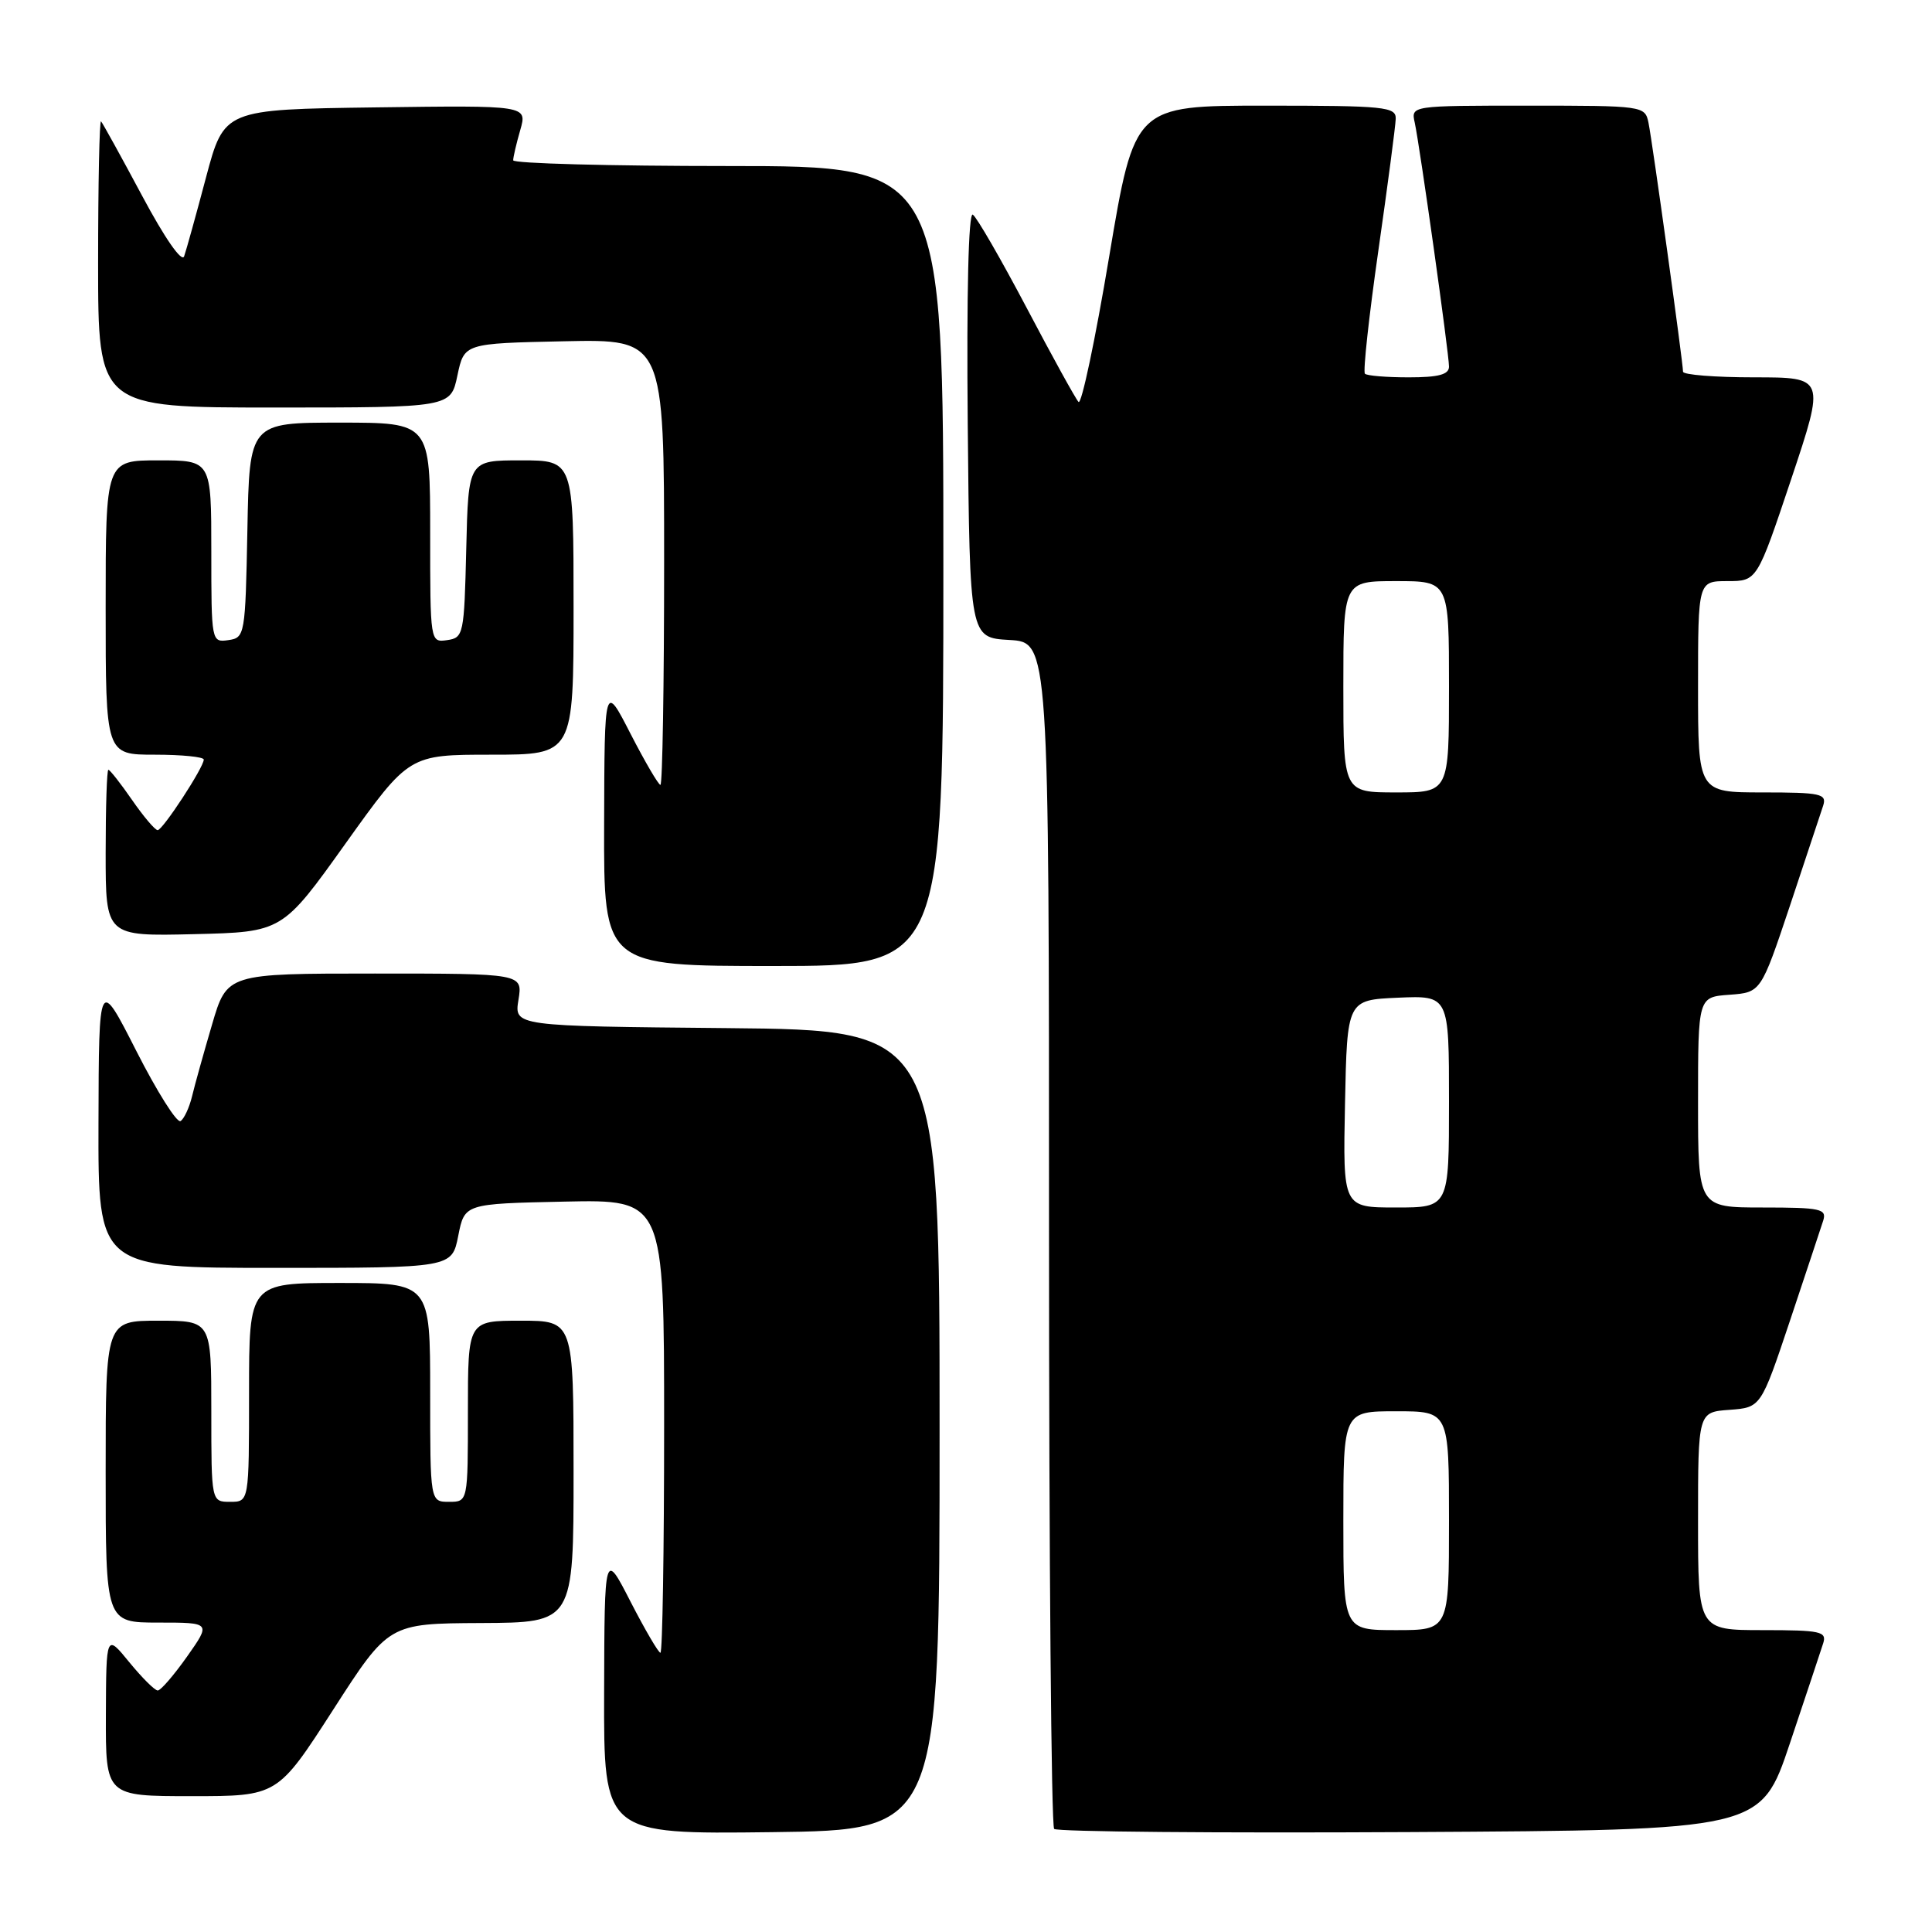 <?xml version="1.0" encoding="UTF-8" standalone="no"?>
<!DOCTYPE svg PUBLIC "-//W3C//DTD SVG 1.1//EN" "http://www.w3.org/Graphics/SVG/1.1/DTD/svg11.dtd" >
<svg xmlns="http://www.w3.org/2000/svg" xmlns:xlink="http://www.w3.org/1999/xlink" version="1.1" viewBox="0 0 256 256">
 <g >
 <path fill="currentColor"
d=" M 124.50 189.50 C 124.50 136.50 124.50 136.50 96.32 136.23 C 68.13 135.97 68.13 135.97 68.70 132.48 C 69.26 129.00 69.26 129.00 49.67 129.00 C 30.08 129.00 30.08 129.00 28.10 135.75 C 27.01 139.46 25.81 143.74 25.45 145.26 C 25.08 146.78 24.39 148.26 23.92 148.55 C 23.45 148.84 20.82 144.68 18.08 139.29 C 13.10 129.50 13.10 129.50 13.05 148.75 C 13.00 168.00 13.00 168.00 36.44 168.00 C 59.88 168.00 59.88 168.00 60.72 163.75 C 61.56 159.50 61.56 159.50 74.78 159.22 C 88.00 158.94 88.00 158.94 88.00 188.97 C 88.00 205.49 87.78 219.00 87.51 219.00 C 87.25 219.00 85.47 215.96 83.56 212.25 C 80.10 205.50 80.10 205.50 80.05 224.27 C 80.00 243.04 80.00 243.04 102.25 242.77 C 124.50 242.50 124.50 242.50 124.50 189.50 Z  M 237.17 231.00 C 239.29 224.68 241.27 218.71 241.58 217.75 C 242.08 216.18 241.27 216.00 233.57 216.00 C 225.00 216.00 225.00 216.00 225.00 201.56 C 225.00 187.11 225.00 187.11 229.17 186.81 C 233.33 186.50 233.33 186.50 237.18 175.00 C 239.29 168.68 241.27 162.71 241.58 161.75 C 242.08 160.18 241.27 160.00 233.57 160.00 C 225.00 160.00 225.00 160.00 225.00 146.06 C 225.00 132.11 225.00 132.11 229.17 131.81 C 233.33 131.50 233.33 131.50 237.18 120.00 C 239.29 113.67 241.27 107.71 241.58 106.75 C 242.08 105.18 241.27 105.00 233.57 105.00 C 225.00 105.00 225.00 105.00 225.00 91.00 C 225.00 77.00 225.00 77.00 228.91 77.00 C 232.82 77.00 232.82 77.00 237.34 63.50 C 241.85 50.00 241.85 50.00 232.43 50.00 C 227.24 50.00 223.00 49.66 223.01 49.25 C 223.01 48.08 218.95 18.77 218.43 16.25 C 217.97 14.03 217.73 14.00 202.46 14.00 C 186.96 14.00 186.96 14.00 187.46 16.25 C 188.14 19.37 192.00 46.84 192.00 48.58 C 192.00 49.63 190.61 50.00 186.67 50.00 C 183.73 50.00 181.12 49.79 180.86 49.52 C 180.59 49.26 181.39 41.95 182.63 33.27 C 183.87 24.60 184.91 16.71 184.94 15.75 C 185.00 14.15 183.53 14.00 167.66 14.00 C 150.33 14.00 150.33 14.00 146.97 34.01 C 145.13 45.02 143.30 53.68 142.91 53.26 C 142.52 52.84 139.42 47.22 136.02 40.76 C 132.61 34.30 129.41 28.75 128.90 28.44 C 128.33 28.09 128.07 38.90 128.23 56.18 C 128.50 84.50 128.50 84.50 133.75 84.80 C 139.00 85.10 139.00 85.10 139.00 163.39 C 139.00 206.44 139.30 241.97 139.68 242.34 C 140.05 242.72 161.27 242.90 186.84 242.76 C 233.32 242.50 233.32 242.50 237.17 231.00 Z  M 44.14 226.56 C 51.50 215.12 51.50 215.12 63.75 215.06 C 76.00 215.00 76.00 215.00 76.00 195.00 C 76.00 175.00 76.00 175.00 69.00 175.00 C 62.00 175.00 62.00 175.00 62.00 187.00 C 62.00 199.00 62.00 199.00 59.50 199.00 C 57.00 199.00 57.00 199.00 57.00 184.50 C 57.00 170.00 57.00 170.00 45.00 170.00 C 33.00 170.00 33.00 170.00 33.00 184.50 C 33.00 199.00 33.00 199.00 30.50 199.00 C 28.00 199.00 28.00 199.00 28.00 187.00 C 28.00 175.00 28.00 175.00 21.00 175.00 C 14.00 175.00 14.00 175.00 14.00 195.00 C 14.00 215.00 14.00 215.00 20.98 215.00 C 27.96 215.00 27.96 215.00 24.79 219.50 C 23.04 221.97 21.30 224.00 20.90 224.00 C 20.51 224.00 18.82 222.31 17.13 220.25 C 14.07 216.50 14.07 216.50 14.03 227.25 C 14.00 238.00 14.00 238.00 25.39 238.00 C 36.77 238.00 36.77 238.00 44.14 226.56 Z  M 125.00 75.00 C 125.00 22.00 125.00 22.00 96.50 22.00 C 80.82 22.00 68.00 21.66 68.00 21.24 C 68.00 20.83 68.42 19.02 68.94 17.22 C 69.87 13.96 69.87 13.96 49.78 14.23 C 29.70 14.50 29.70 14.50 27.30 23.50 C 25.99 28.45 24.68 33.16 24.40 33.96 C 24.10 34.83 21.83 31.56 18.84 25.96 C 16.06 20.76 13.60 16.31 13.39 16.08 C 13.18 15.85 13.00 24.29 13.00 34.83 C 13.00 54.00 13.00 54.00 36.36 54.00 C 59.72 54.00 59.72 54.00 60.61 49.75 C 61.51 45.50 61.51 45.50 74.75 45.22 C 88.00 44.94 88.00 44.94 88.00 74.47 C 88.00 90.71 87.78 104.00 87.51 104.00 C 87.25 104.00 85.47 100.96 83.56 97.25 C 80.10 90.50 80.10 90.50 80.05 109.25 C 80.00 128.00 80.00 128.00 102.50 128.00 C 125.00 128.00 125.00 128.00 125.00 75.00 Z  M 45.80 111.75 C 54.20 100.00 54.20 100.00 65.10 100.00 C 76.00 100.00 76.00 100.00 76.00 80.50 C 76.00 61.00 76.00 61.00 69.03 61.00 C 62.06 61.00 62.06 61.00 61.78 72.75 C 61.51 84.08 61.42 84.51 59.25 84.82 C 57.00 85.14 57.00 85.11 57.00 70.57 C 57.00 56.00 57.00 56.00 45.03 56.00 C 33.05 56.00 33.05 56.00 32.78 70.25 C 32.51 84.17 32.45 84.51 30.25 84.82 C 28.02 85.14 28.00 85.01 28.00 73.07 C 28.00 61.00 28.00 61.00 21.00 61.00 C 14.00 61.00 14.00 61.00 14.00 80.50 C 14.00 100.00 14.00 100.00 20.50 100.00 C 24.08 100.00 27.00 100.29 27.00 100.65 C 27.00 101.68 21.56 110.00 20.89 110.00 C 20.55 110.00 19.02 108.20 17.50 106.00 C 15.98 103.80 14.56 102.00 14.36 102.00 C 14.16 102.00 14.00 106.96 14.00 113.03 C 14.00 124.06 14.00 124.06 25.71 123.78 C 37.41 123.50 37.41 123.50 45.80 111.75 Z  M 178.00 201.50 C 178.00 187.00 178.00 187.00 185.00 187.00 C 192.00 187.00 192.00 187.00 192.00 201.50 C 192.00 216.00 192.00 216.00 185.00 216.00 C 178.00 216.00 178.00 216.00 178.00 201.50 Z  M 178.22 146.25 C 178.50 132.50 178.50 132.50 185.25 132.20 C 192.00 131.91 192.00 131.91 192.00 145.95 C 192.00 160.00 192.00 160.00 184.97 160.00 C 177.94 160.00 177.94 160.00 178.22 146.25 Z  M 178.00 91.00 C 178.00 77.00 178.00 77.00 185.00 77.00 C 192.00 77.00 192.00 77.00 192.00 91.00 C 192.00 105.00 192.00 105.00 185.00 105.00 C 178.00 105.00 178.00 105.00 178.00 91.00 Z "/>
</g>
</svg>